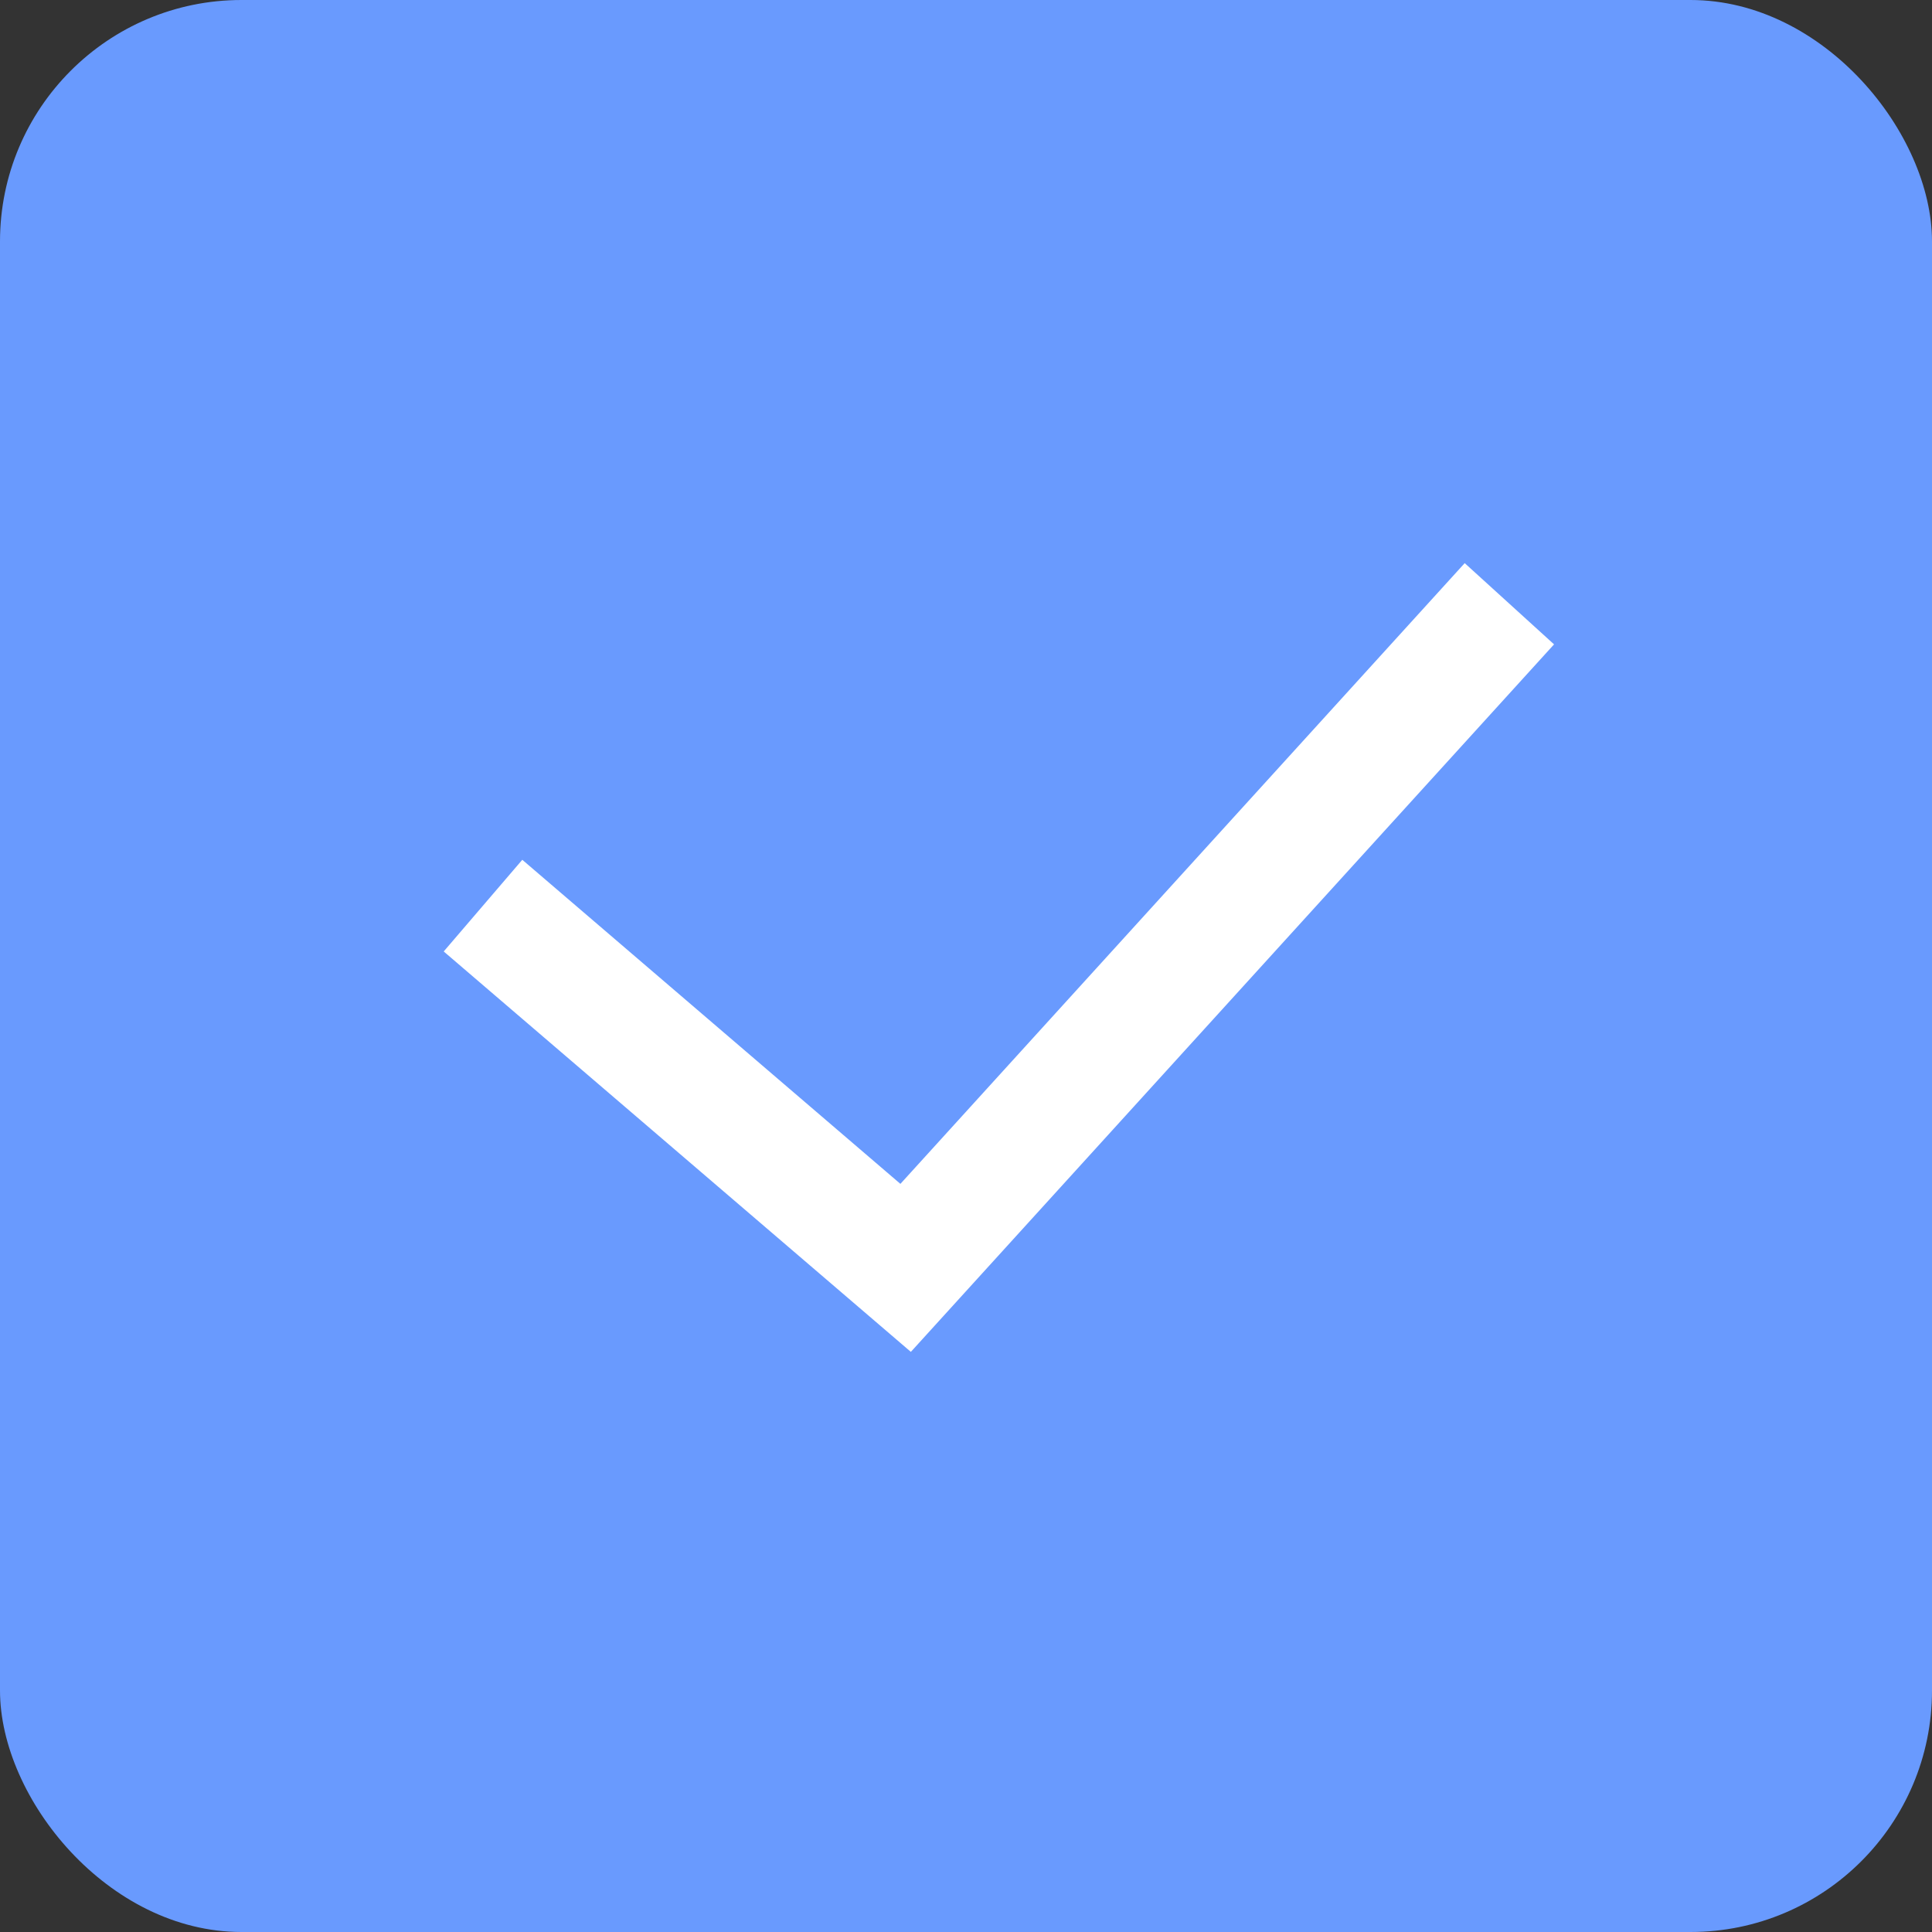 <svg width="16" height="16" viewBox="0 0 16 16" fill="none" xmlns="http://www.w3.org/2000/svg">
<rect x="0" y="0" width="16" height="16" fill="#333333" stroke="none"/>
<rect width="16" height="16" rx="2" fill="#699AFE"/>
<path d="M4 7.5L7.5 10.5L12.5 5" stroke="white"/>
</svg>
